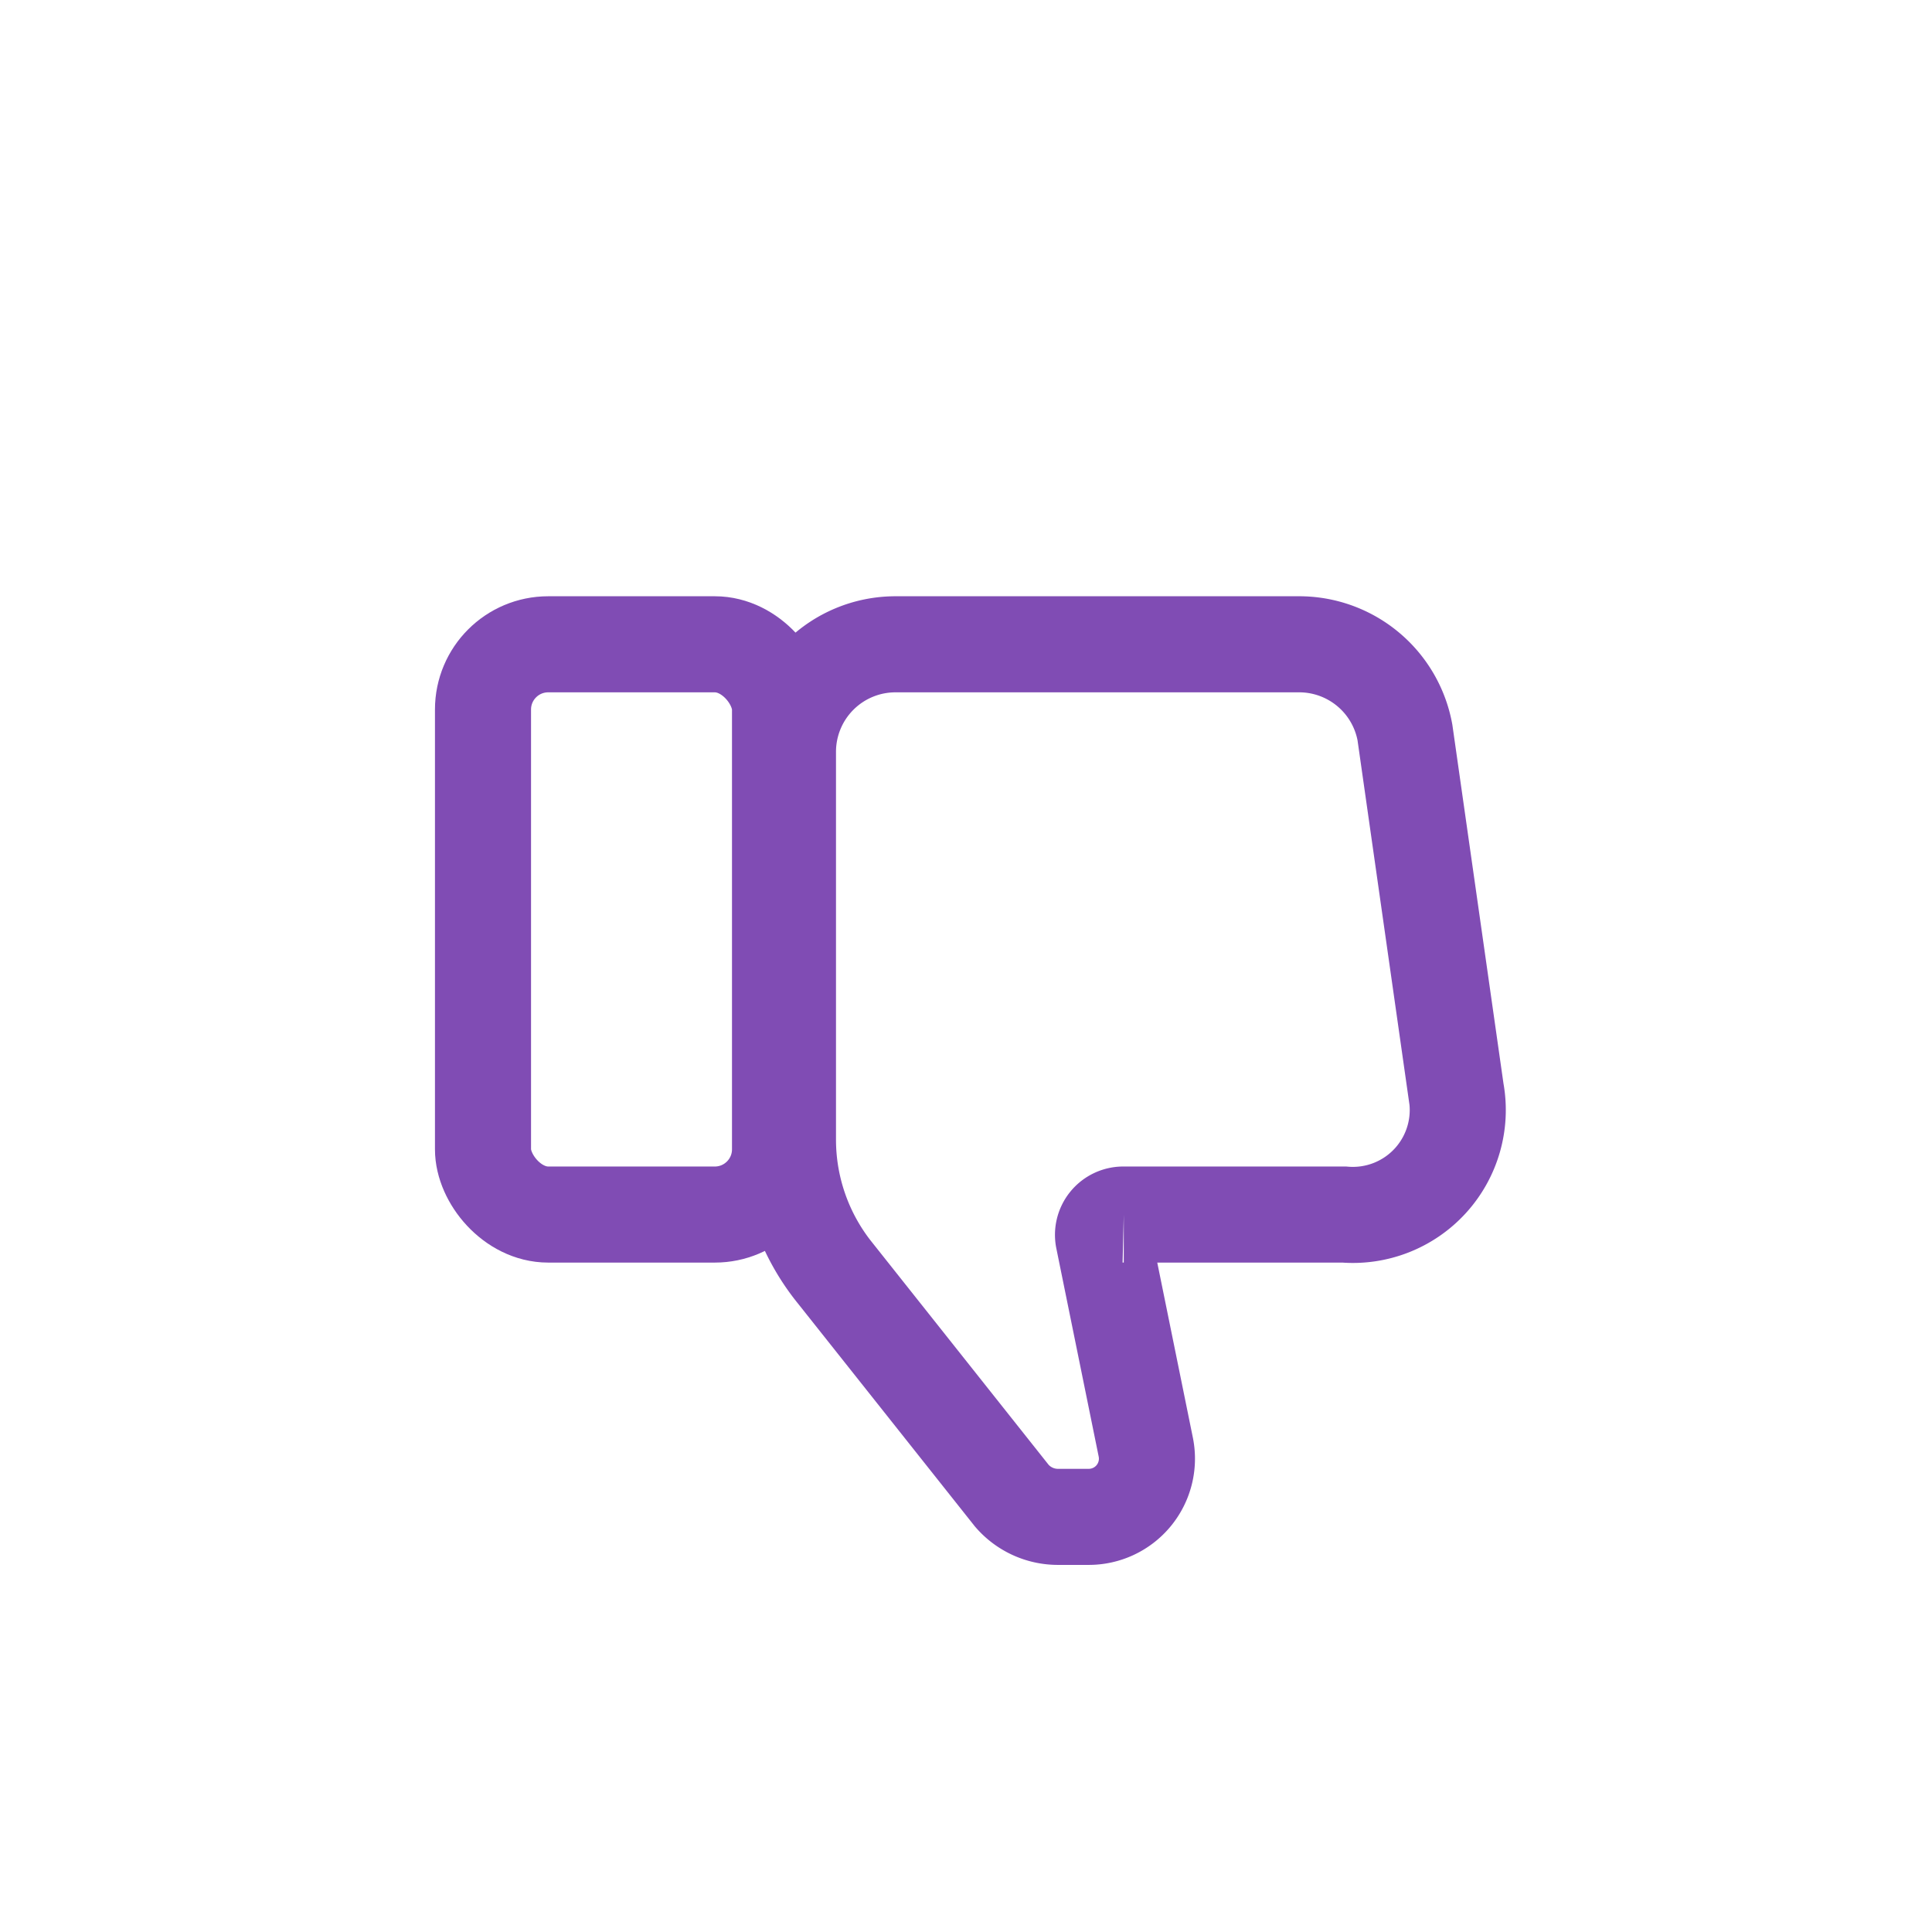 <svg xmlns="http://www.w3.org/2000/svg" viewBox="0 0 21.92 21.92"><defs><style>.cls-1,.cls-2{fill:none;}.cls-1{stroke:#804cb4;stroke-miterlimit:10;stroke-width:1.09px;}</style></defs><title>1_1</title><g id="Layer_2" data-name="Layer 2"><g id="Layer_1-2" data-name="Layer 1"><rect class="cls-1" x="5.48" y="7.31" width="3.37" height="6.47" rx="0.74"/><path class="cls-1" d="M15.25,13.78h-2.5a.23.23,0,0,0-.23.28L13,16.42a.66.66,0,0,1-.65.79H12a.69.69,0,0,1-.52-.24l-2-2.52a2.41,2.41,0,0,1-.54-1.52V8.53a1.22,1.22,0,0,1,1.22-1.22h4.57a1.22,1.22,0,0,1,1.21,1l.58,4.07A1.19,1.19,0,0,1,15.25,13.78Z"/><rect class="cls-2" width="21.92" height="21.92"/></g></g></svg>